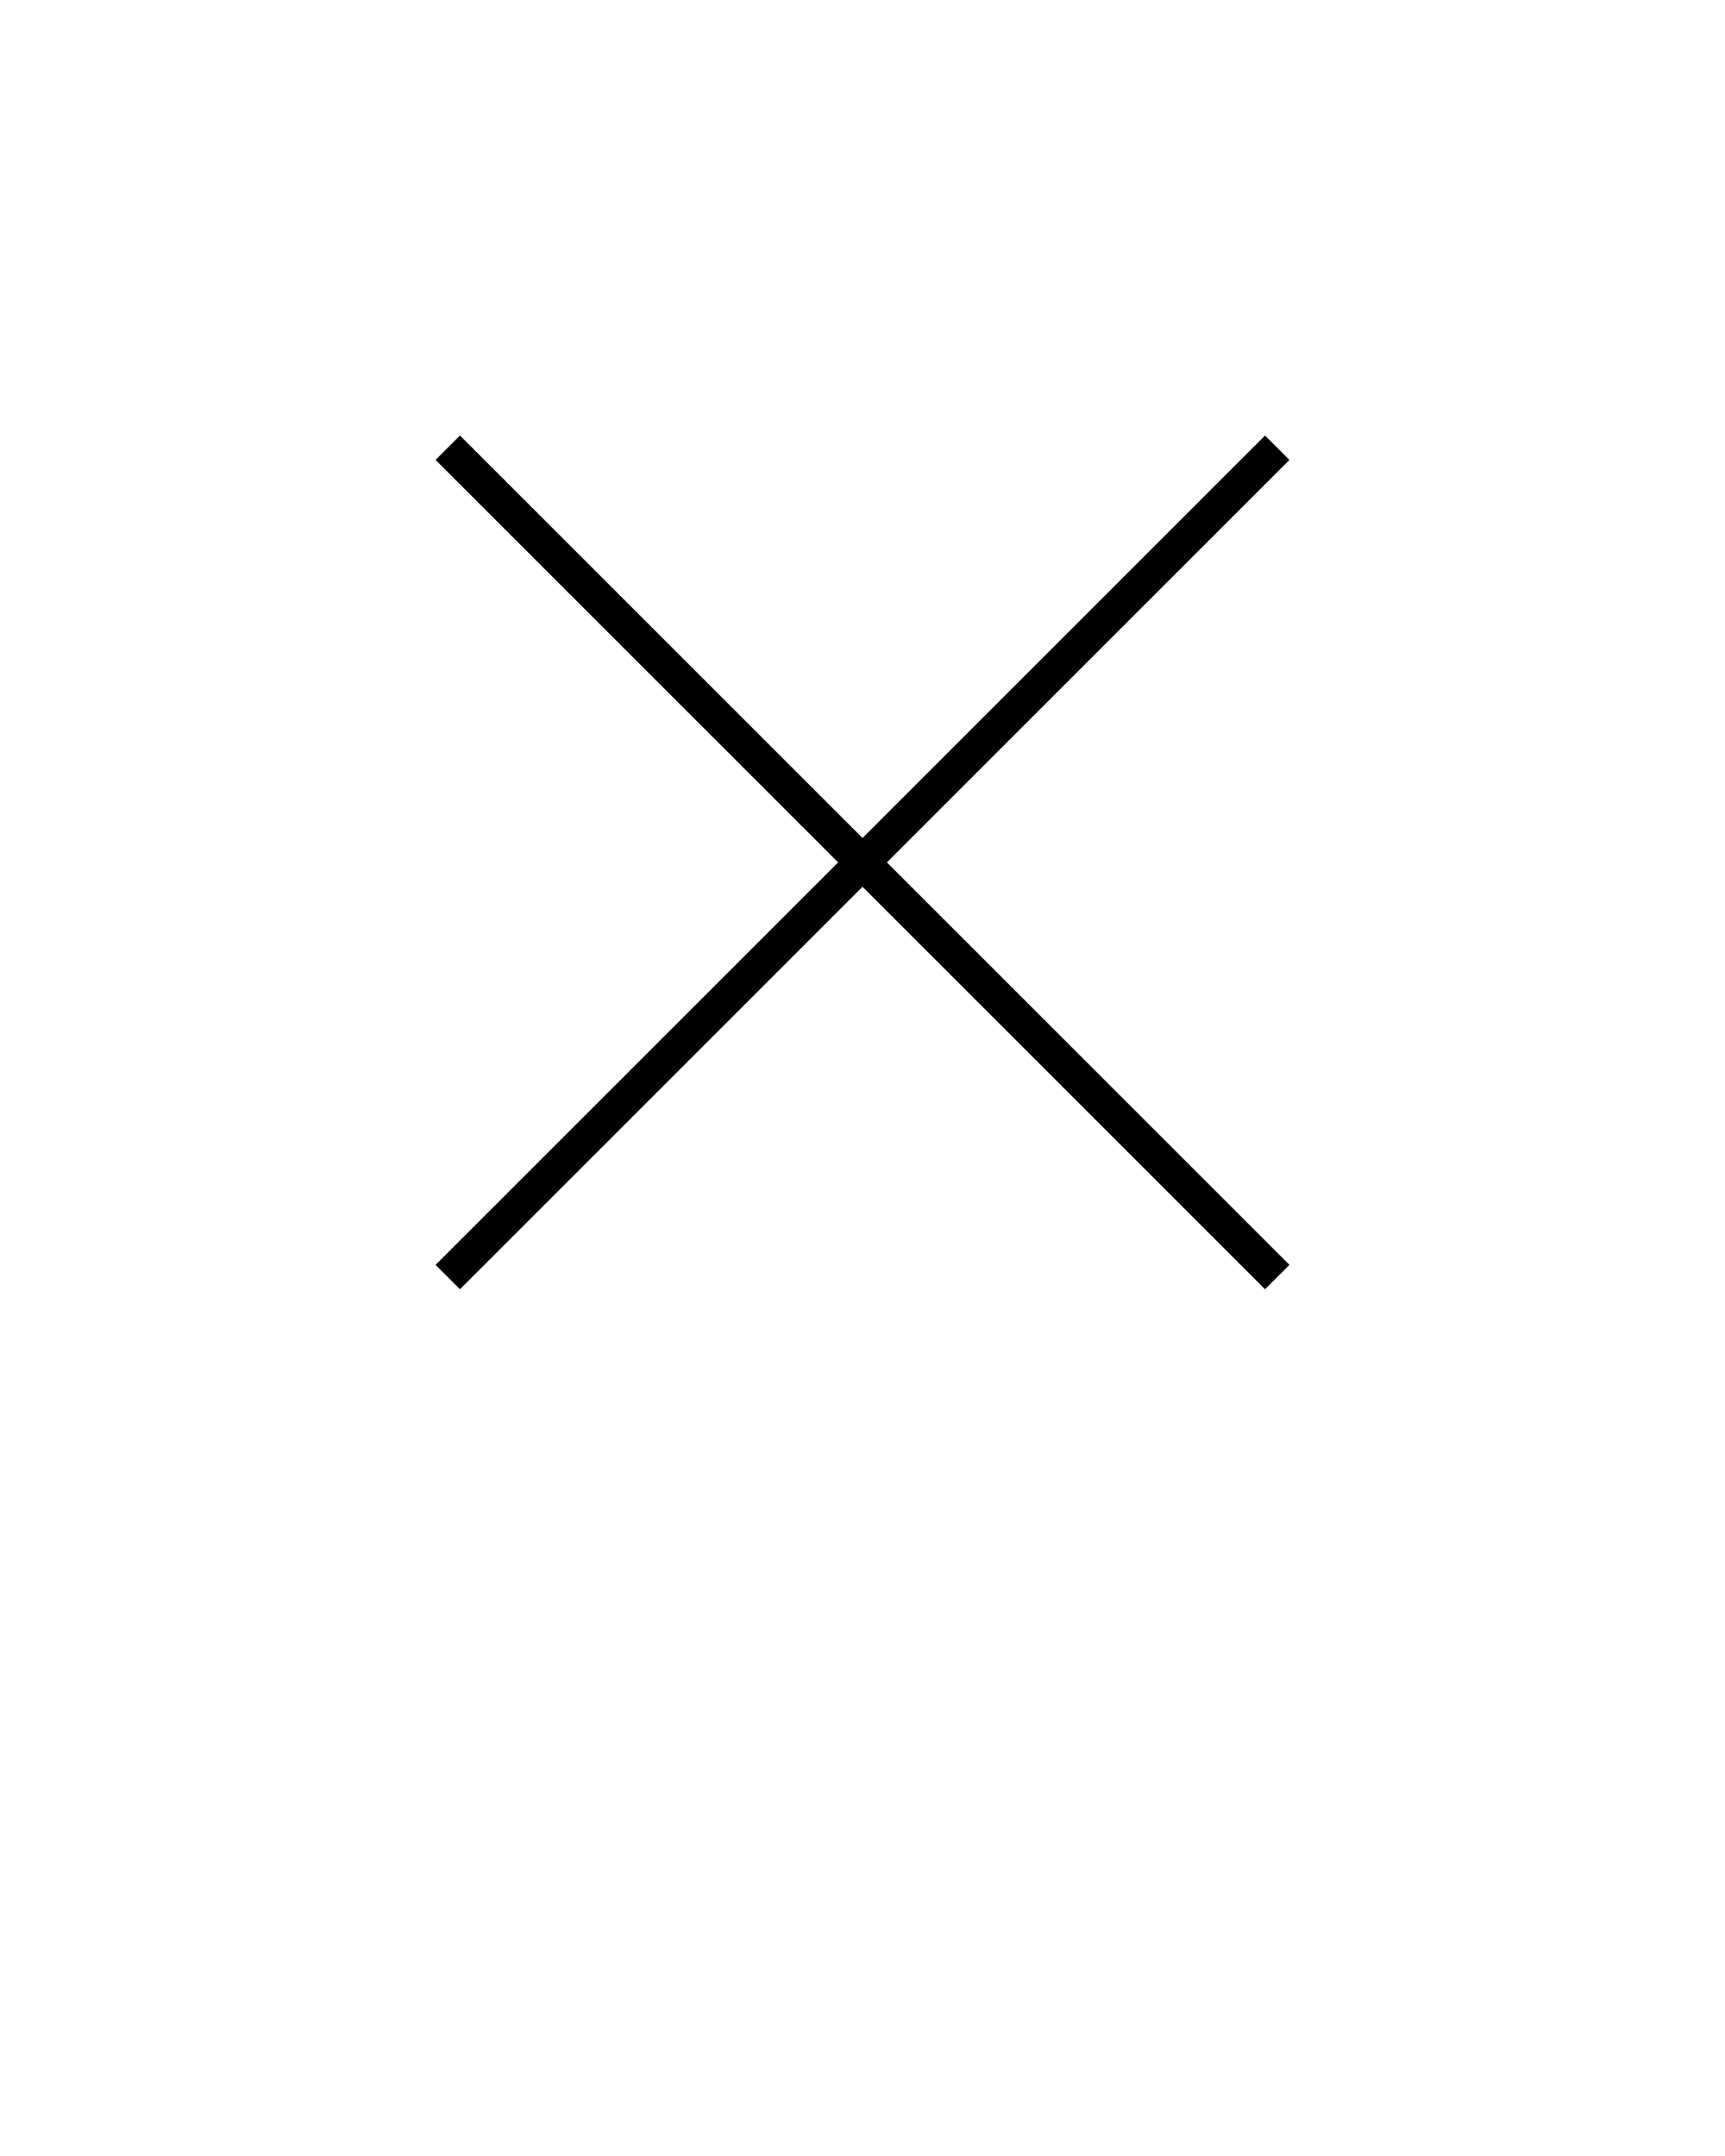 <svg xmlns:dc="http://purl.org/dc/elements/1.1/" xmlns:cc="http://creativecommons.org/ns#" xmlns:rdf="http://www.w3.org/1999/02/22-rdf-syntax-ns#" xmlns:svg="http://www.w3.org/2000/svg" xmlns="http://www.w3.org/2000/svg" xmlns:sodipodi="http://sodipodi.sourceforge.net/DTD/sodipodi-0.dtd" xmlns:inkscape="http://www.inkscape.org/namespaces/inkscape" version="1.1" x="0px" y="0px" viewBox="0 0 100 125"><g transform="translate(0,-952.362)"><path style="text-indent:0;text-transform:none;direction:ltr;block-progression:tb;baseline-shift:baseline;color:#000000;enable-background:accumulate;" d="m 73.335,977.613 -23.335,23.334 -23.335,-23.334 -1.414,1.414 23.335,23.334 -23.335,23.335 1.414,1.414 23.335,-23.335 23.335,23.335 1.414,-1.414 -23.335,-23.334 23.335,-23.334 -1.414,-1.414 z" fill="#000000" fill-opacity="1" marker="none" visibility="visible" display="inline" overflow="visible"/></g></svg>